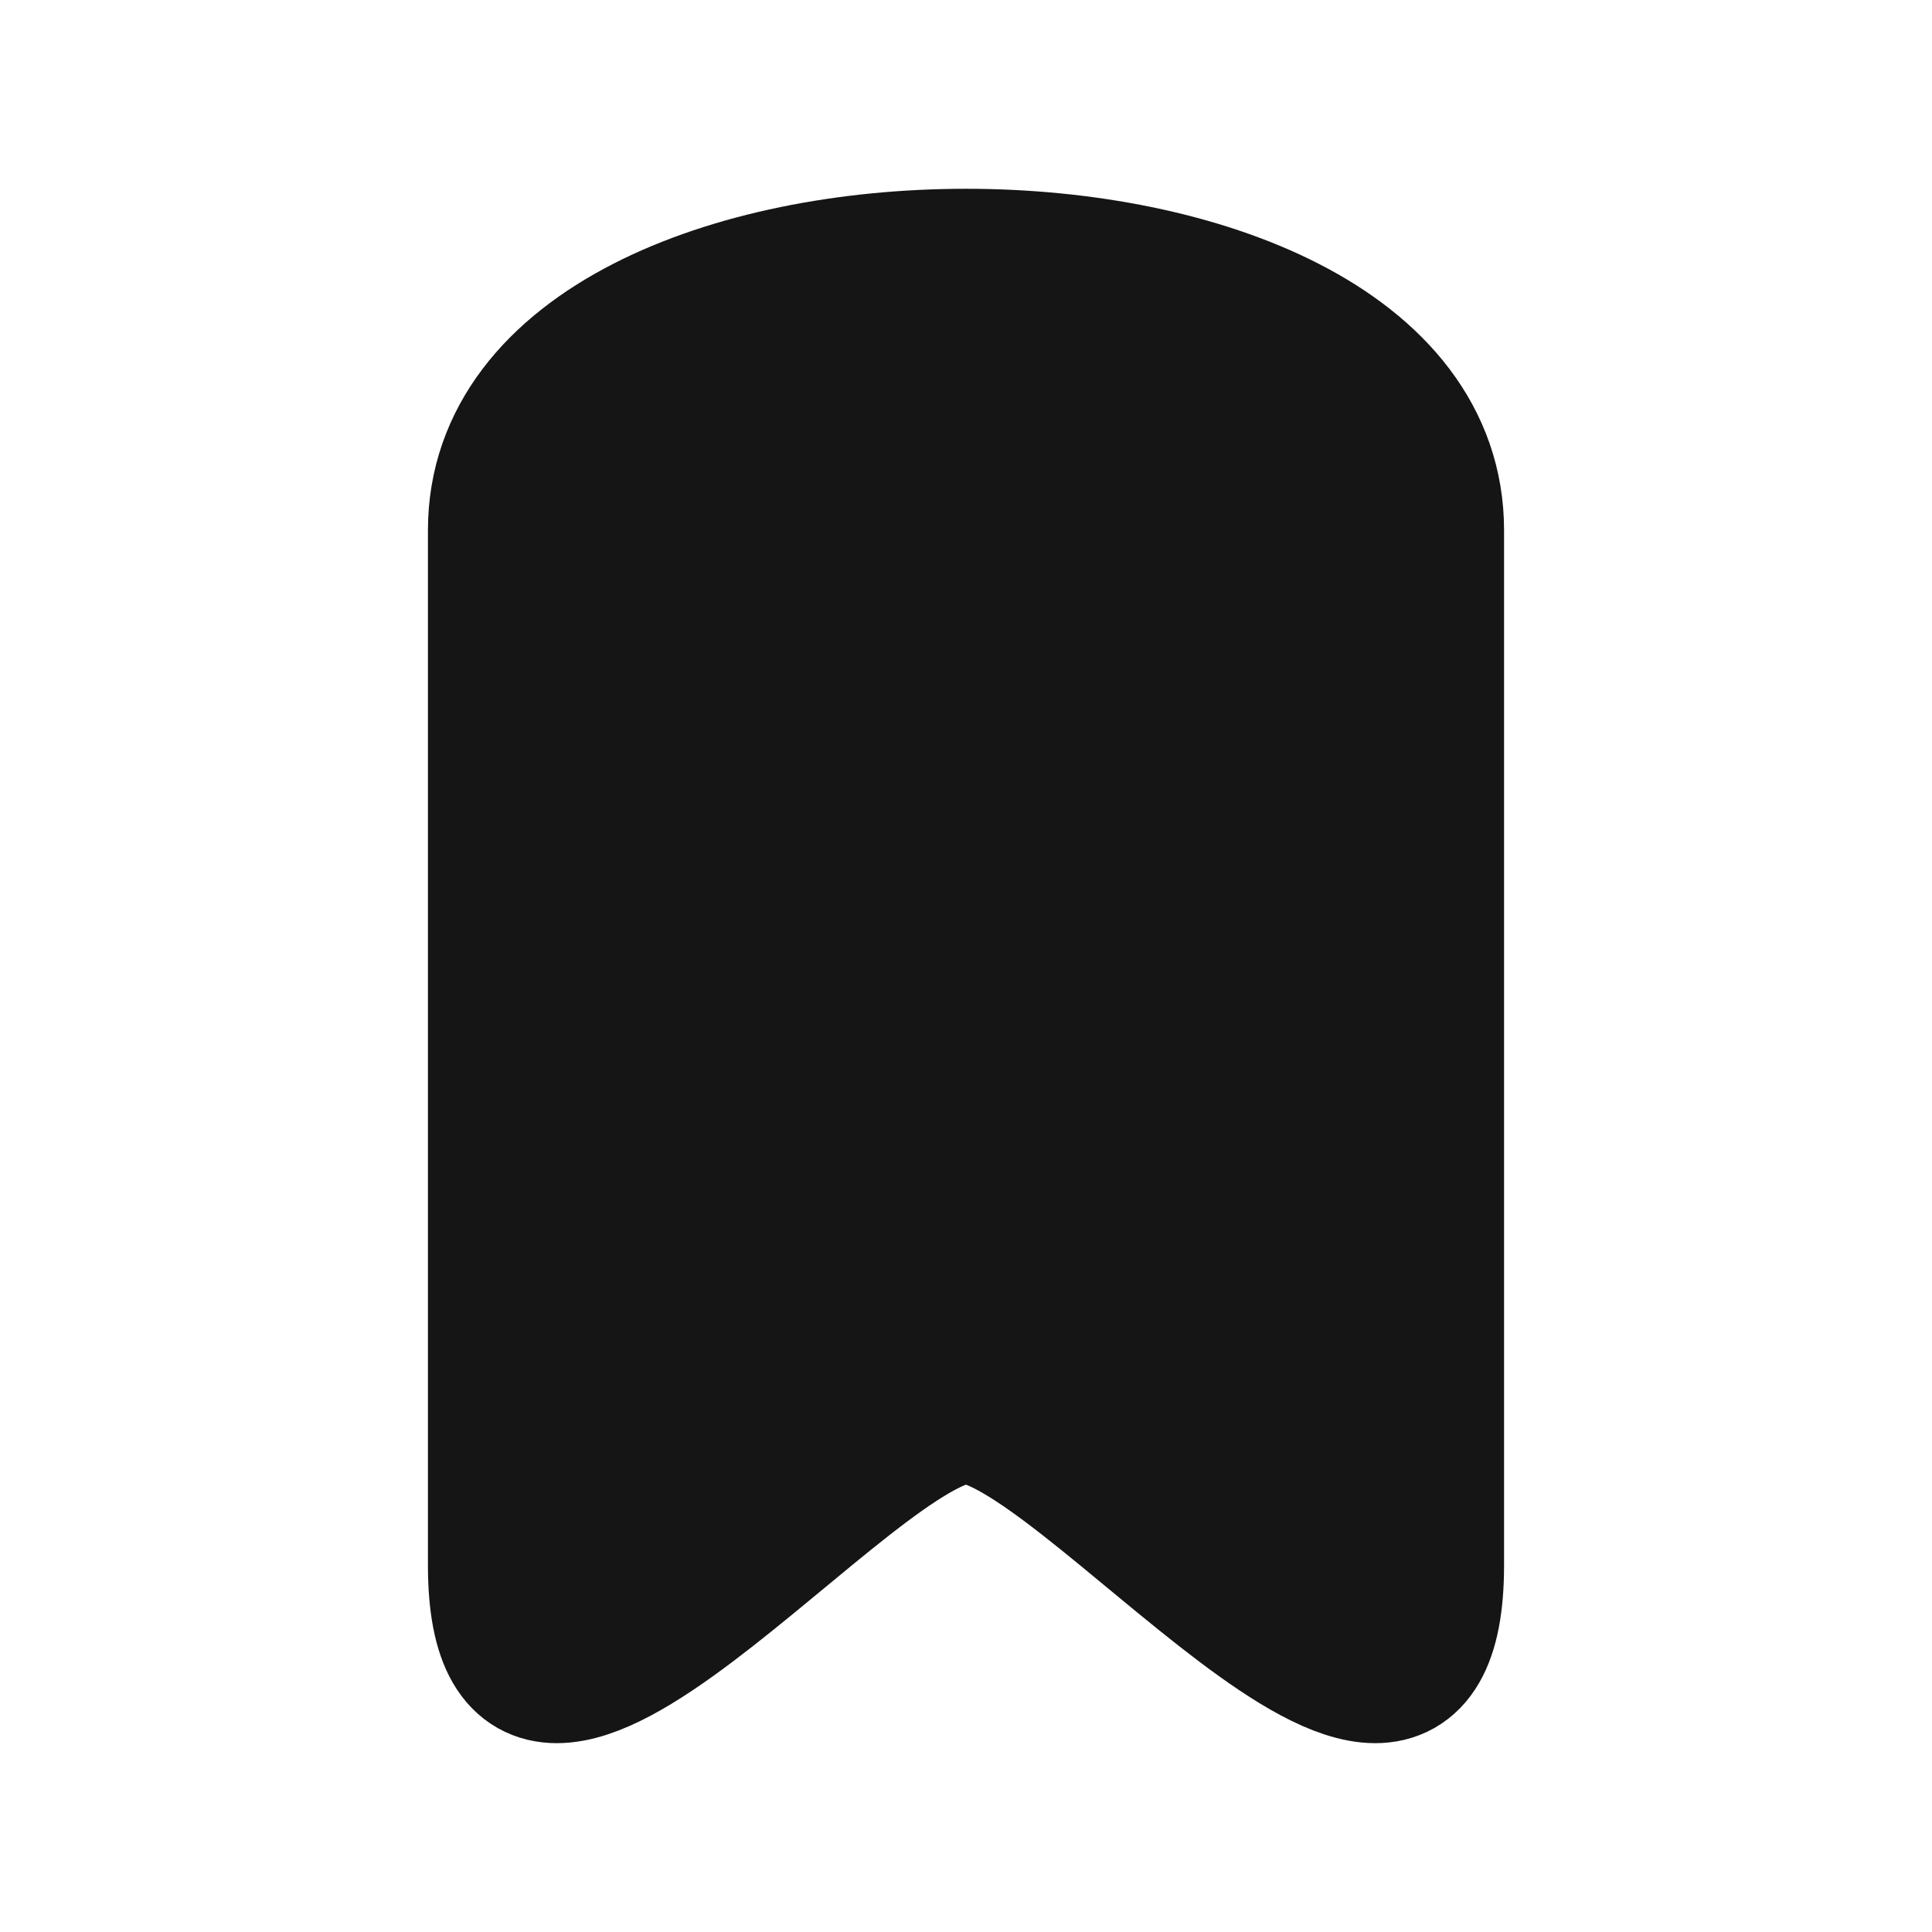 <svg width="20" height="20" viewBox="0 0 20 20" fill="none" xmlns="http://www.w3.org/2000/svg">
<path d="M5.18 5.489V16.201C5.18 19.384 8.795 14.61 10 14.61C11.205 14.61 14.82 19.384 14.82 16.201V5.489C14.82 1.776 5.18 1.776 5.18 5.489Z" fill="#151515" stroke="#151515" stroke-width="1.5"/>
</svg>
